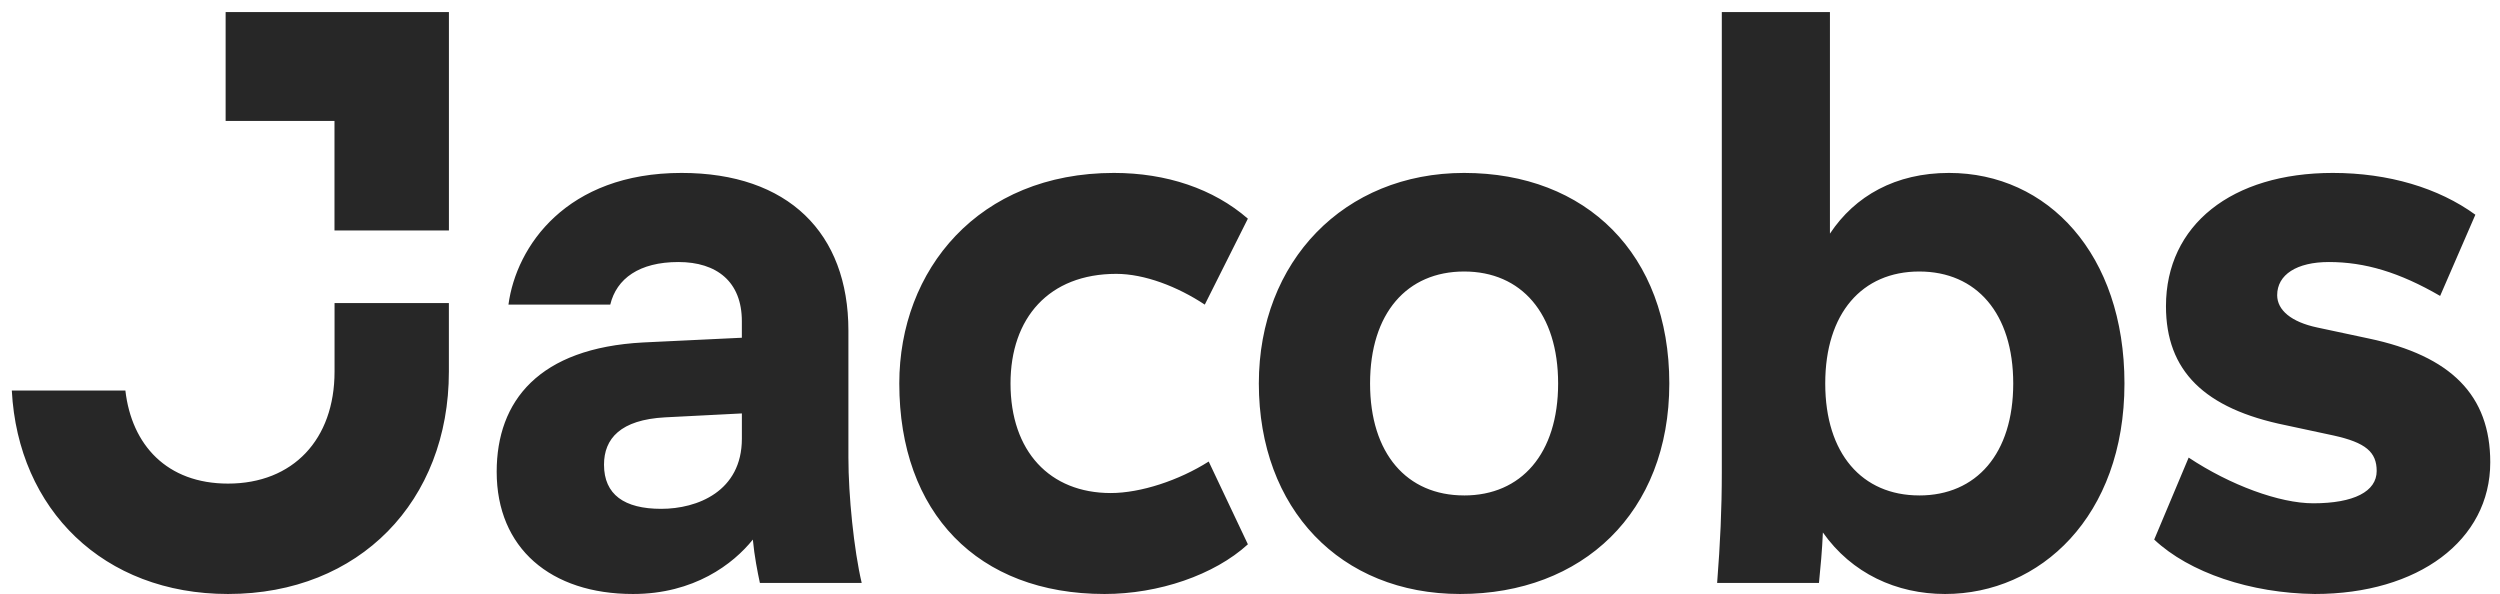 <?xml version="1.0" encoding="UTF-8"?>
<svg preserveAspectRatio="xMidYMid slice" xmlns="http://www.w3.org/2000/svg" width="240px" height="57px" viewBox="0 0 116 28" fill="none">
  <path d="M10.58 27.786C16.685 27.786 20.828 23.469 20.828 17.47V14.286H15.523V17.47C15.523 20.615 13.596 22.664 10.58 22.664C7.744 22.664 6.108 20.872 5.818 18.347H0.548C0.839 23.871 4.801 27.786 10.58 27.786ZM15.523 10.92H20.83V0.786H10.469V5.835H15.52V10.92H15.523ZM35.259 27.274H39.983C39.621 25.737 39.366 23.213 39.366 21.457V15.566C39.366 11.03 36.568 8.249 31.624 8.249C26.281 8.249 23.955 11.652 23.592 14.359H28.316C28.607 13.152 29.661 12.383 31.478 12.383C33.26 12.383 34.422 13.298 34.422 15.127V15.896L29.842 16.115C25.009 16.372 23.046 18.822 23.046 22.115C23.046 25.664 25.555 27.786 29.371 27.786C32.206 27.786 34.023 26.395 34.932 25.261C35.004 26.03 35.149 26.761 35.259 27.274ZM34.423 20.578C34.423 23.03 32.351 23.835 30.679 23.835C28.971 23.835 28.026 23.176 28.026 21.786C28.026 20.578 28.789 19.701 30.86 19.59L34.423 19.408V20.578ZM51.251 27.786C53.758 27.786 56.339 26.908 57.902 25.481L56.084 21.64C54.703 22.517 52.922 23.102 51.54 23.102C48.706 23.102 46.888 21.164 46.888 18.017C46.888 14.98 48.67 12.932 51.795 12.932C53.103 12.932 54.63 13.518 55.902 14.359L57.901 10.371C56.303 8.982 54.121 8.249 51.686 8.249C45.398 8.249 41.727 12.749 41.727 18.017C41.727 24.017 45.362 27.786 51.251 27.786ZM67.752 27.786C73.422 27.786 77.456 24.017 77.456 18.017C77.456 12.018 73.603 8.249 67.933 8.249C62.372 8.249 58.41 12.346 58.41 18.017C58.41 23.834 62.191 27.786 67.752 27.786ZM67.932 23.213C65.279 23.213 63.571 21.273 63.571 18.017C63.571 14.762 65.28 12.823 67.936 12.823C70.588 12.823 72.297 14.763 72.297 18.019C72.297 21.274 70.588 23.214 67.936 23.214L67.932 23.213ZM90.252 27.786C94.649 27.786 98.575 24.201 98.575 18.017C98.575 12.018 95.013 8.249 90.434 8.249C87.963 8.249 86.072 9.31 84.909 11.066V0.786H79.892V22.116C79.892 23.871 79.82 25.408 79.675 27.274H84.4C84.473 26.543 84.546 25.773 84.582 24.932C85.924 26.834 87.999 27.786 90.252 27.786ZM89.053 23.213C86.399 23.213 84.691 21.273 84.691 18.017C84.691 14.762 86.398 12.823 89.053 12.823C91.706 12.823 93.414 14.763 93.414 18.019C93.414 21.274 91.706 23.214 89.053 23.214V23.213ZM107.407 27.786C112.204 27.786 115.548 25.299 115.548 21.677C115.548 18.567 113.73 16.737 109.914 15.932L107.516 15.42C106.316 15.165 105.661 14.616 105.661 13.92C105.661 12.969 106.57 12.383 108.06 12.383C109.732 12.383 111.331 12.859 113.222 13.956L114.857 10.188C113.149 8.944 110.823 8.249 108.242 8.249C103.554 8.249 100.501 10.663 100.501 14.432C100.501 17.433 102.282 19.189 106.061 19.956L108.278 20.432C109.769 20.761 110.278 21.2 110.278 22.079C110.278 23.029 109.224 23.578 107.333 23.578C105.771 23.578 103.481 22.737 101.554 21.457L99.955 25.261C101.59 26.798 104.426 27.75 107.407 27.786Z" fill="#272727"></path>
</svg>
